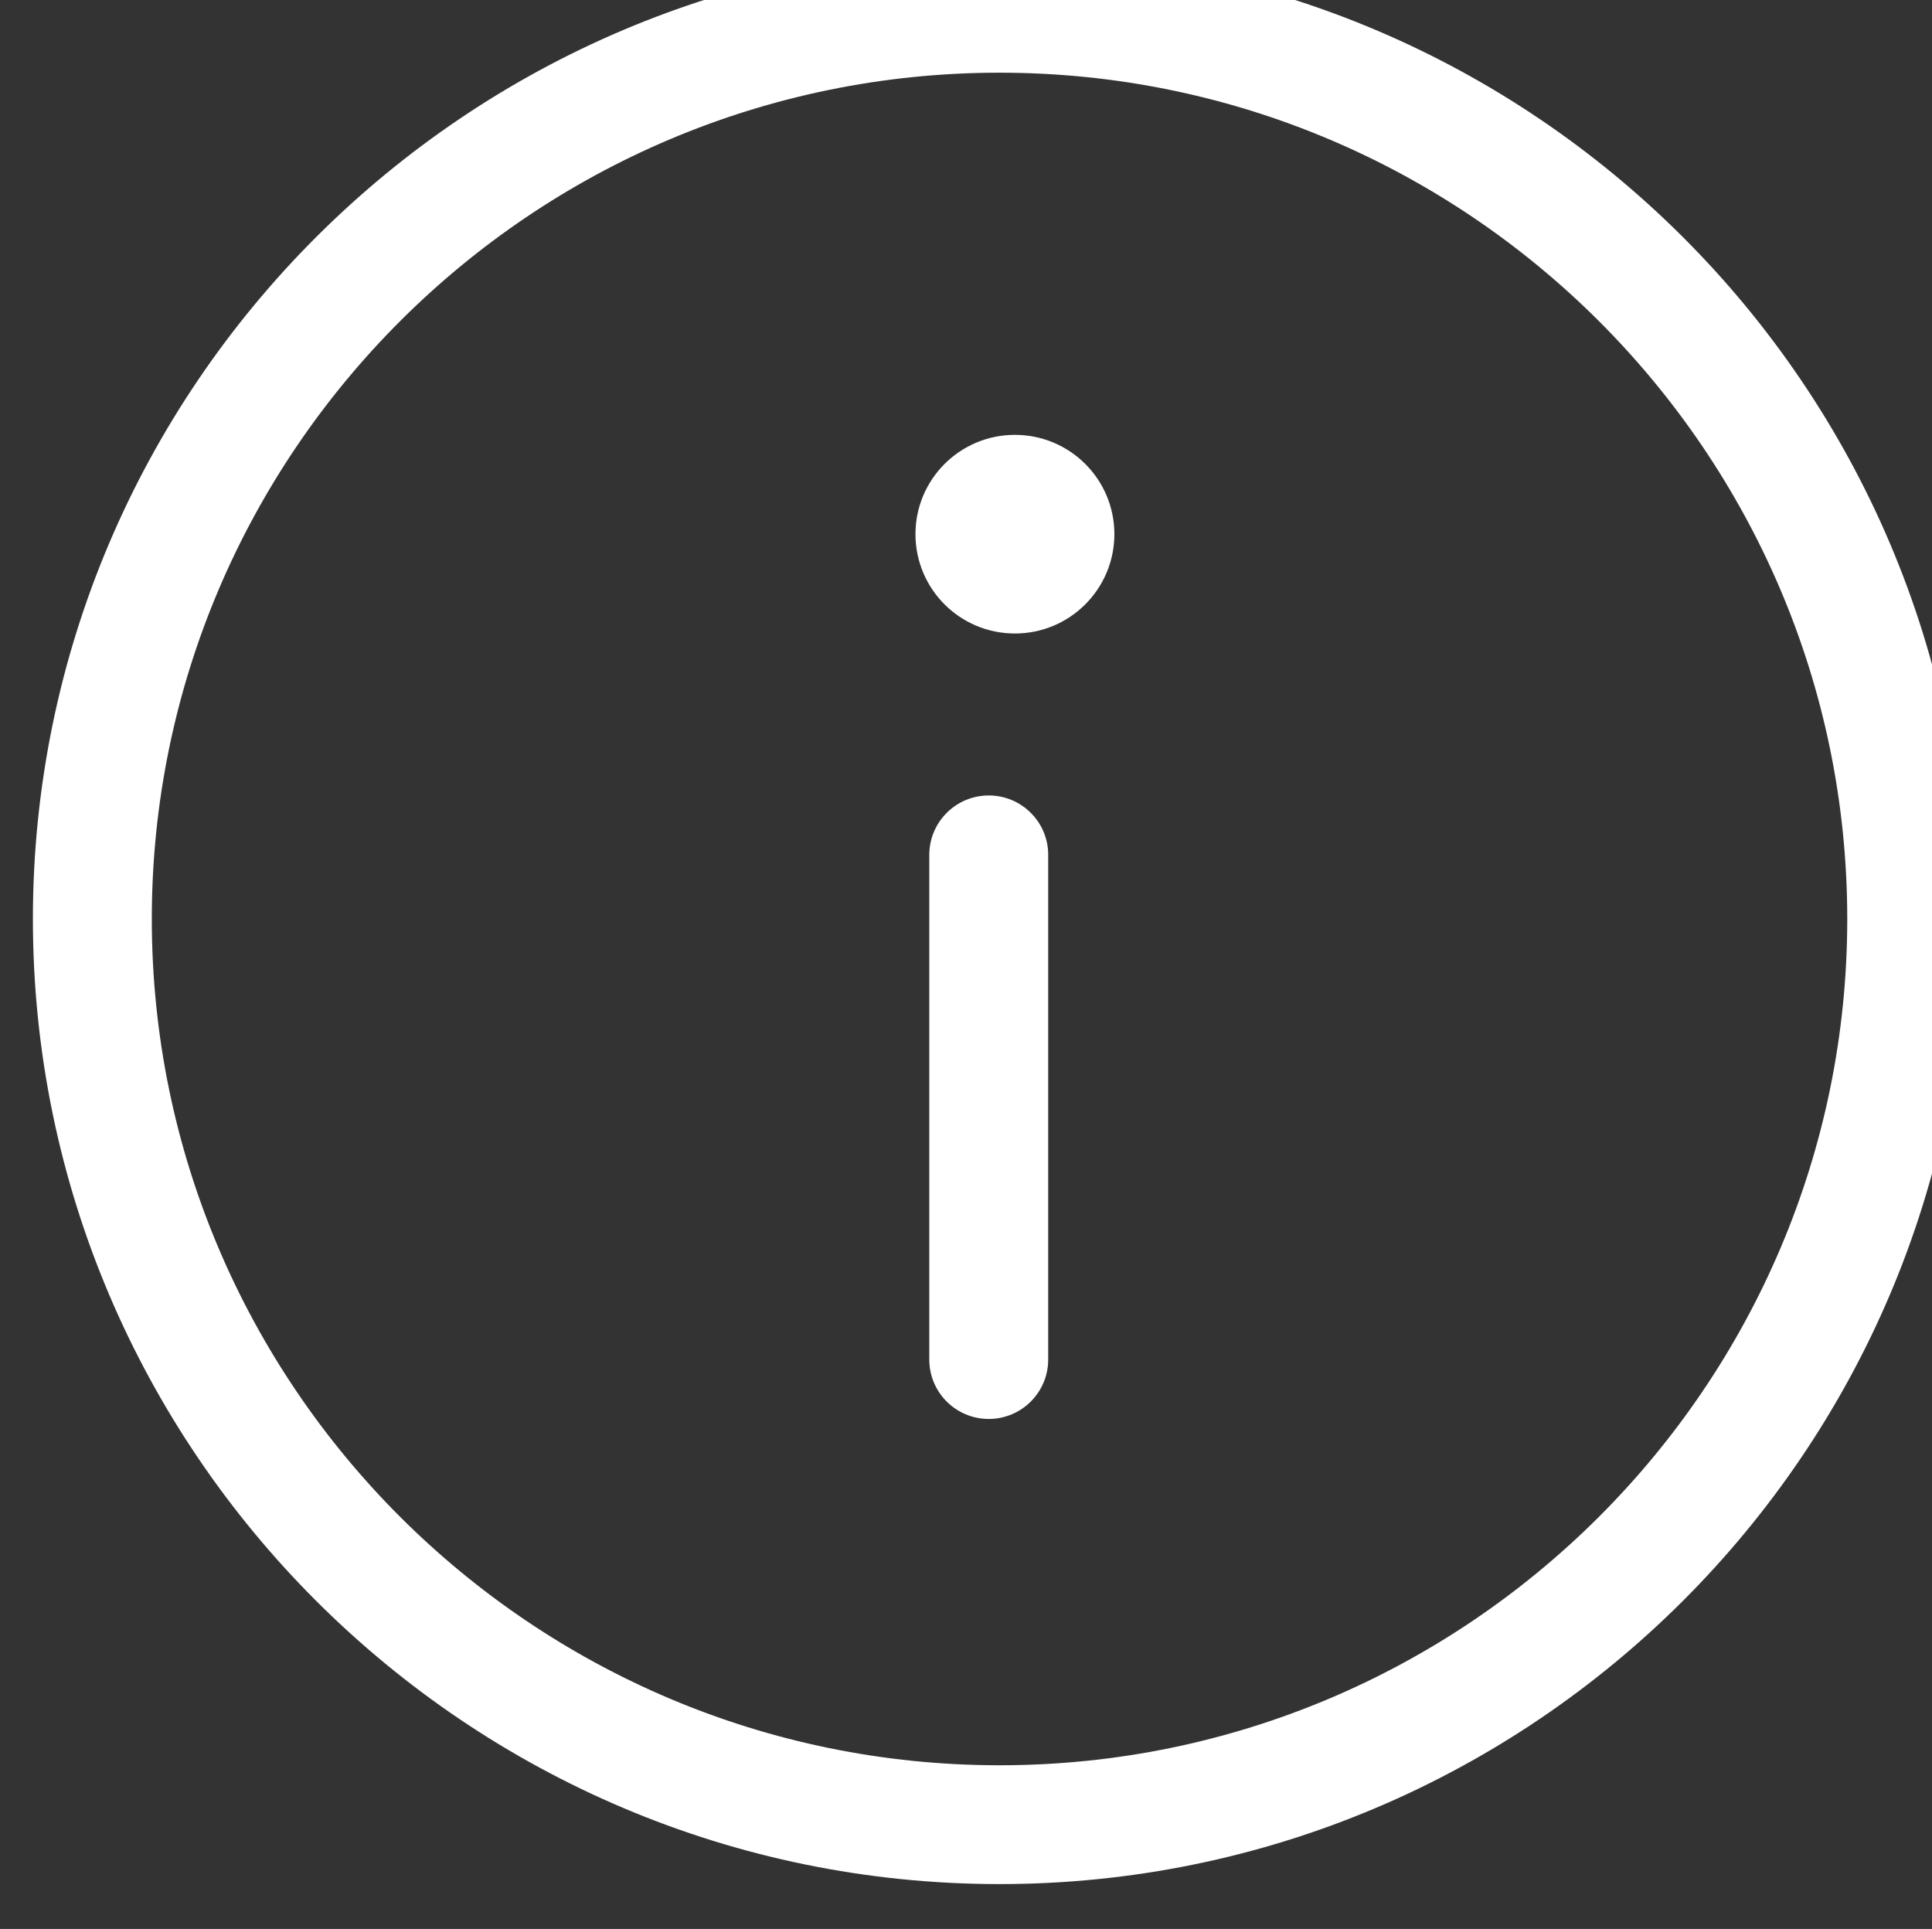 <?xml version="1.0" encoding="UTF-8" standalone="no"?>
<!-- Created with Inkscape (http://www.inkscape.org/) -->

<svg
   xmlns:dc="http://purl.org/dc/elements/1.1/"
   xmlns:cc="http://creativecommons.org/ns#"
   xmlns:rdf="http://www.w3.org/1999/02/22-rdf-syntax-ns#"
   xmlns:svg="http://www.w3.org/2000/svg"
   xmlns="http://www.w3.org/2000/svg"
   xmlns:sodipodi="http://sodipodi.sourceforge.net/DTD/sodipodi-0.dtd"
   xmlns:inkscape="http://www.inkscape.org/namespaces/inkscape"
   width="7.399mm"
   height="7.387mm"
   viewBox="0 0 7.399 7.387"
   version="1.1"
   id="svg4129"
   inkscape:version="0.92.3 (unknown)"
   sodipodi:docname="information.svg">
  <rect x="0" y="0" width="7.399" height="7.387" fill="#333333" stroke="none"/>
  <defs
     id="defs4123">
    <clipPath
       clipPathUnits="userSpaceOnUse"
       id="clipPath2216">
      <path
         d="m 576.37,784.835 c -0.356,0 -0.645,-0.289 -0.645,-0.644 v -5.476 c 0,-0.356 0.289,-0.644 0.645,-0.644 0.356,0 0.645,0.289 0.645,0.644 v 5.476 c 0,0.356 -0.289,0.644 -0.645,0.644"
         id="path2214"
         inkscape:connector-curvature="0"
         style="clip-rule:evenodd" />
    </clipPath>
    <clipPath
       clipPathUnits="userSpaceOnUse"
       id="clipPath2222">
      <path
         d="M 0,0 H 1280 V 2905 H 0 Z"
         id="path2220"
         inkscape:connector-curvature="0" />
    </clipPath>
    <clipPath
       clipPathUnits="userSpaceOnUse"
       id="clipPath2200">
      <path
         d="m 576.654,788.747 c 0.596,0 1.079,-0.482 1.079,-1.077 0,-0.595 -0.483,-1.078 -1.079,-1.078 -0.596,0 -1.079,0.482 -1.079,1.078 0,0.595 0.483,1.077 1.079,1.077"
         id="path2198"
         inkscape:connector-curvature="0"
         style="clip-rule:evenodd" />
    </clipPath>
    <clipPath
       clipPathUnits="userSpaceOnUse"
       id="clipPath2206">
      <path
         d="M 0,0 H 1280 V 2905 H 0 Z"
         id="path2204"
         inkscape:connector-curvature="0" />
    </clipPath>
    <clipPath
       clipPathUnits="userSpaceOnUse"
       id="clipPath2158">
      <path
         d="M 586.975,793.965 V 773.025 H 566 v 20.939 z"
         id="path2156"
         inkscape:connector-curvature="0"
         style="clip-rule:evenodd" />
    </clipPath>
    <clipPath
       clipPathUnits="userSpaceOnUse"
       id="clipPath2164">
      <path
         d="M 0,0 H 1280 V 2905 H 0 Z"
         id="path2162"
         inkscape:connector-curvature="0" />
    </clipPath>
    <clipPath
       clipPathUnits="userSpaceOnUse"
       id="clipPath2170">
      <path
         d="m 566,773 h 21 v 21 h -21 z"
         id="path2168"
         inkscape:connector-curvature="0" />
    </clipPath>
    <clipPath
       clipPathUnits="userSpaceOnUse"
       id="clipPath2174">
      <path
         d="m 576.487,774.314 c -5.071,0 -9.197,4.119 -9.197,9.181 0,5.062 4.126,9.181 9.197,9.181 5.071,0 9.197,-4.119 9.197,-9.181 0,-5.062 -4.126,-9.181 -9.197,-9.181 m 0,19.651 c -5.782,0 -10.487,-4.697 -10.487,-10.47 0,-5.773 4.705,-10.47 10.487,-10.47 5.782,0 10.487,4.697 10.487,10.47 0,5.773 -4.705,10.47 -10.487,10.47"
         id="path2172"
         inkscape:connector-curvature="0"
         style="clip-rule:evenodd" />
    </clipPath>
    <clipPath
       clipPathUnits="userSpaceOnUse"
       id="clipPath2178">
      <path
         d="m 566,773 h 21 v 21 h -21 z"
         id="path2176"
         inkscape:connector-curvature="0" />
    </clipPath>
  </defs>
  <sodipodi:namedview
     id="base"
     pagecolor="#ffffff"
     bordercolor="#666666"
     borderopacity="1.0"
     inkscape:pageopacity="0.0"
     inkscape:pageshadow="2"
     inkscape:zoom="0.35"
     inkscape:cx="738.26878"
     inkscape:cy="-183.18317"
     inkscape:document-units="mm"
     inkscape:current-layer="layer1"
     showgrid="false"
     inkscape:window-width="1301"
     inkscape:window-height="744"
     inkscape:window-x="65"
     inkscape:window-y="24"
     inkscape:window-maximized="1" />
  <g
     inkscape:label="Calque 1"
     inkscape:groupmode="layer"
     id="layer1"
     transform="translate(117.093,-92.979)">
    <g
       transform="matrix(0.353,0,0,-0.353,-316.765,373.072)"
       id="g2152">
      <g
         id="g2154"
         clip-path="url(#clipPath2158)">
        <g
           id="g2160"
           clip-path="url(#clipPath2164)">
          <g
             id="g2166" />
          <g
             id="g2192">
            <g
               clip-path="url(#clipPath2170)"
               id="g2190">
              <g
                 id="g2180" />
              <g
                 id="g2188">
                <g
                   clip-path="url(#clipPath2174)"
                   id="g2186">
                  <g
                     clip-path="url(#clipPath2178)"
                     id="g2184">
                    <path
                       d="m 561,768.025 h 30.975 v 30.939 H 561 Z"
                       style="fill:#ffffff;fill-opacity:1;fill-rule:nonzero;stroke:none"
                       id="path2182"
                       inkscape:connector-curvature="0" />
                  </g>
                </g>
              </g>
            </g>
          </g>
        </g>
      </g>
    </g>
    <g
       transform="matrix(0.353,0,0,-0.353,-316.765,373.072)"
       id="g2194">
      <g
         id="g2196"
         clip-path="url(#clipPath2200)">
        <g
           id="g2202"
           clip-path="url(#clipPath2206)">
          <path
             d="m 570.575,781.592 h 12.159 v 12.155 H 570.575 Z"
             style="fill:#ffffff;fill-opacity:1;fill-rule:nonzero;stroke:none"
             id="path2208"
             inkscape:connector-curvature="0" />
        </g>
      </g>
    </g>
    <g
       transform="matrix(0.353,0,0,-0.353,-316.765,373.072)"
       id="g2210">
      <g
         id="g2212"
         clip-path="url(#clipPath2216)">
        <g
           id="g2218"
           clip-path="url(#clipPath2222)">
          <path
             d="m 570.725,773.069 h 11.291 v 16.765 H 570.725 Z"
             style="fill:#ffffff;fill-opacity:1;fill-rule:nonzero;stroke:none"
             id="path2224"
             inkscape:connector-curvature="0" />
        </g>
      </g>
    </g>
  </g>
</svg>

